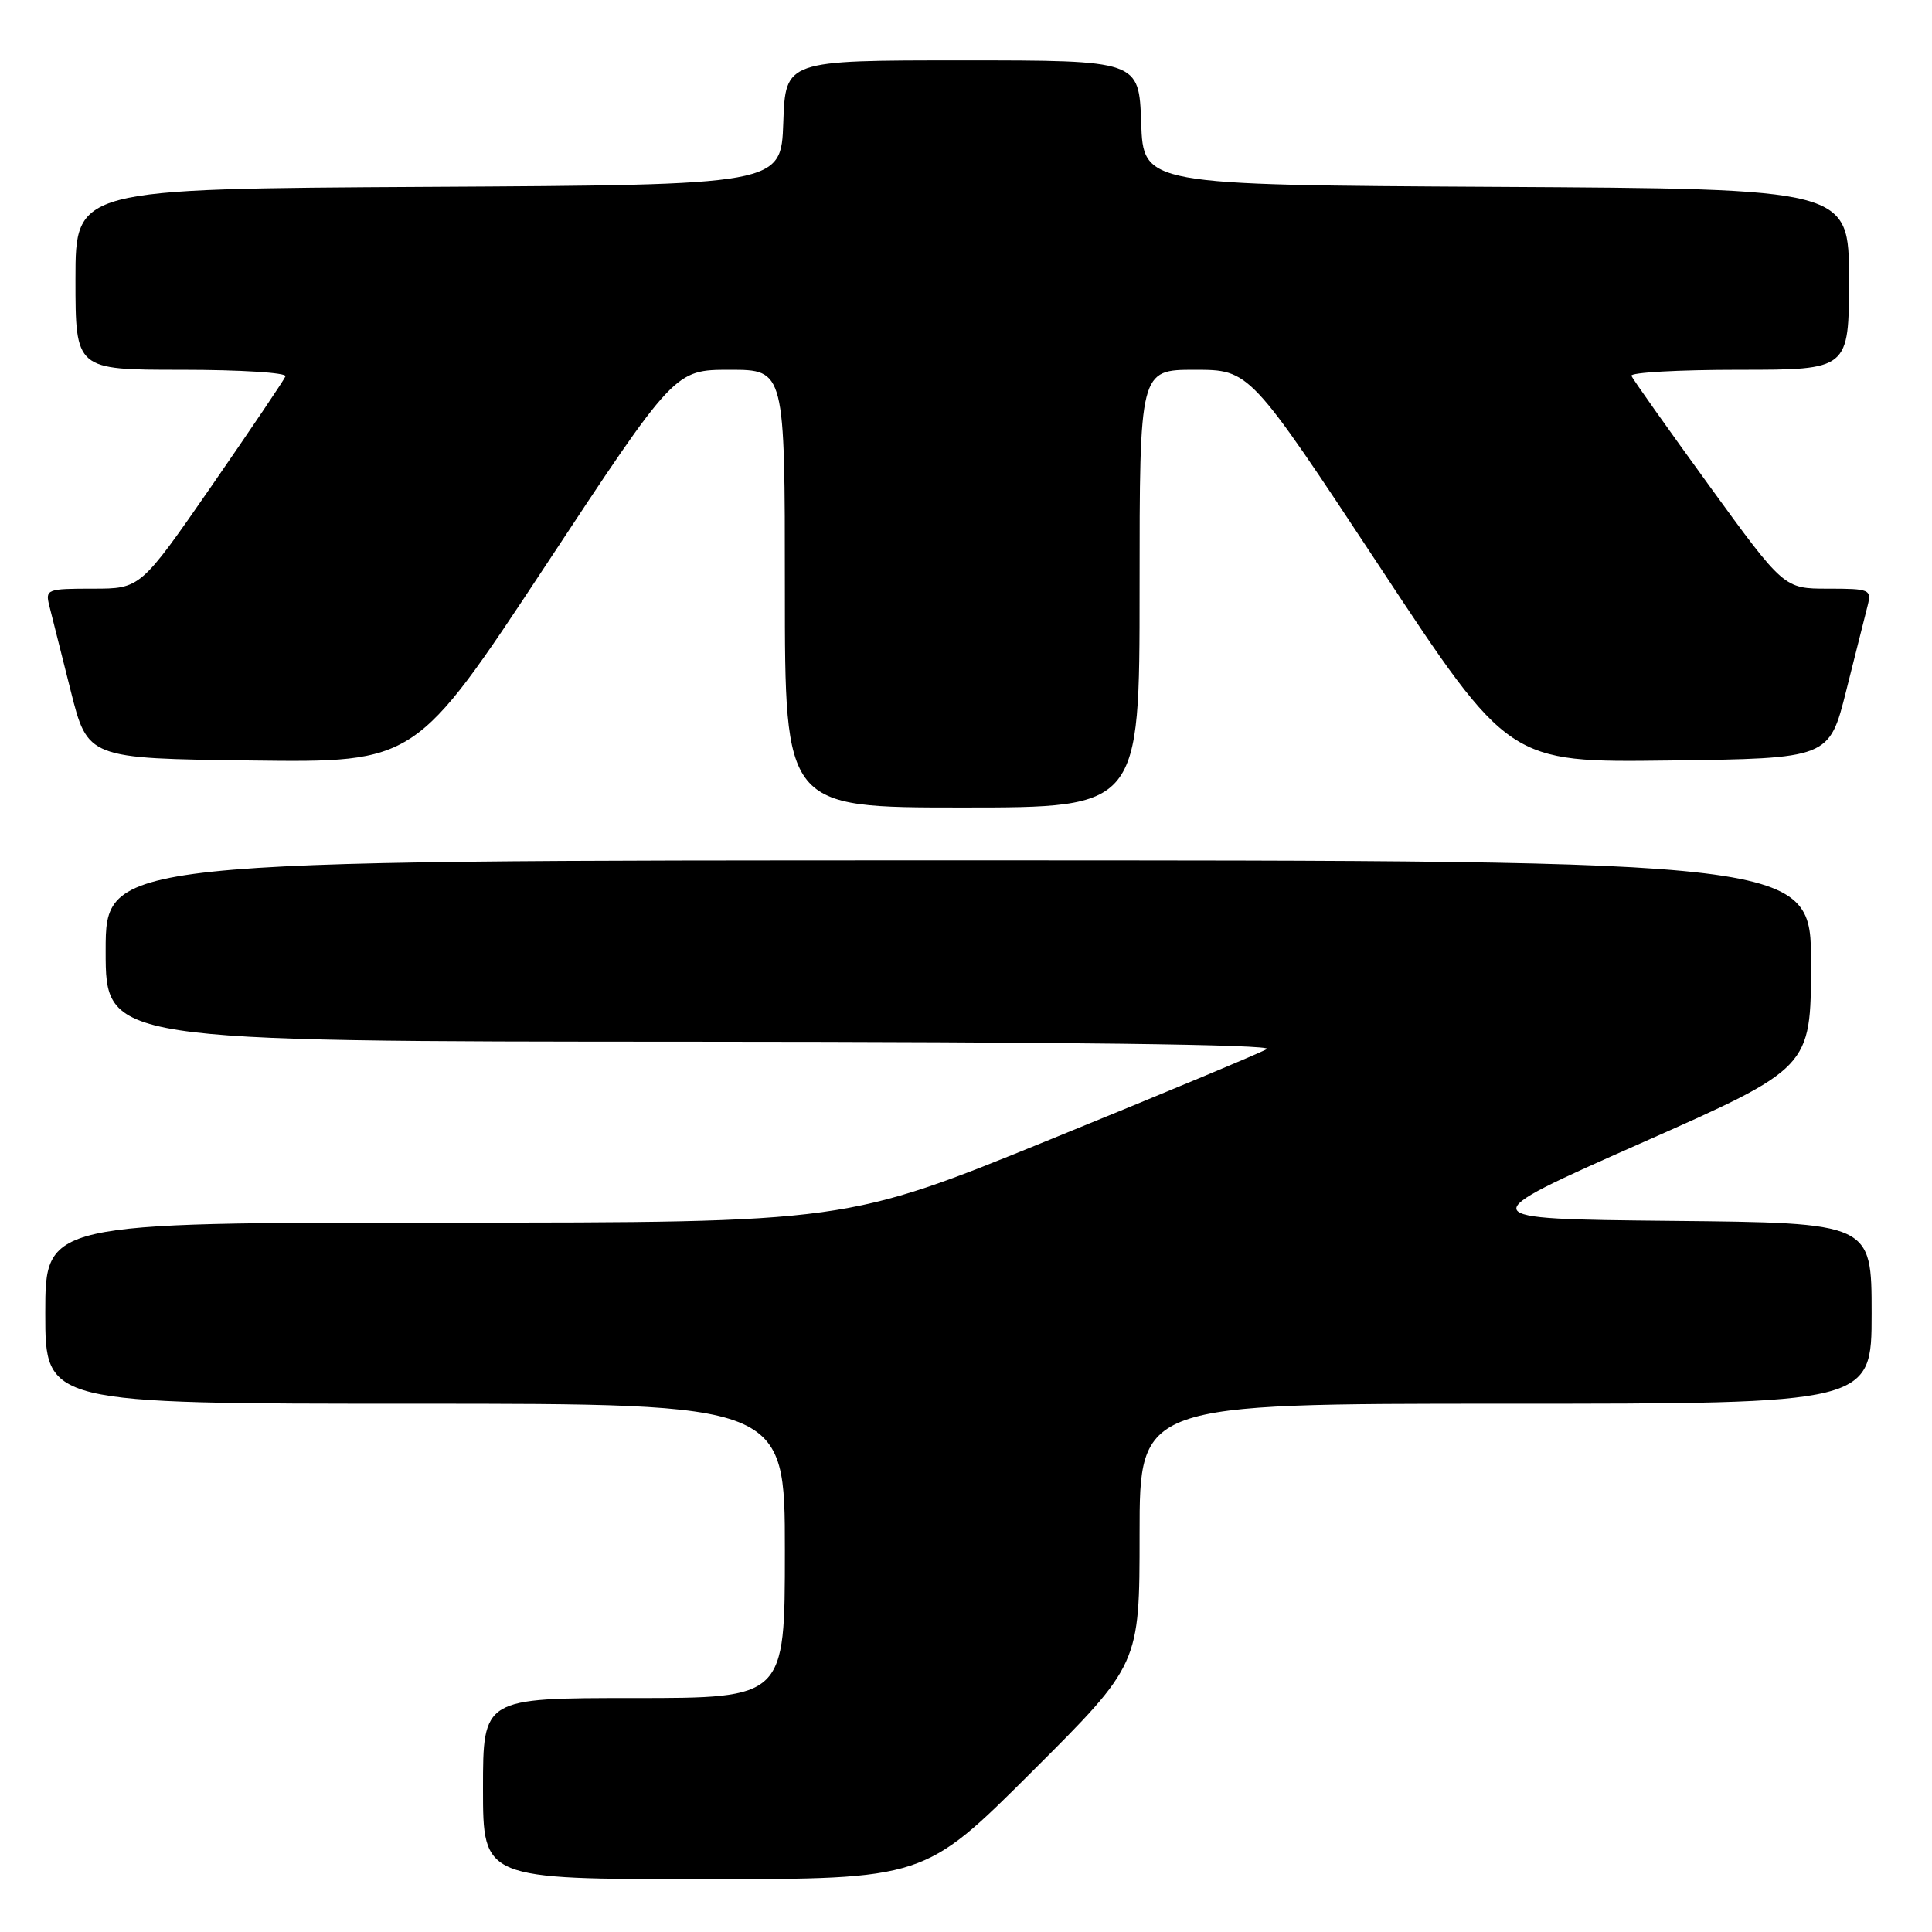 <?xml version="1.0" encoding="UTF-8" standalone="no"?>
<!DOCTYPE svg PUBLIC "-//W3C//DTD SVG 1.1//EN" "http://www.w3.org/Graphics/SVG/1.1/DTD/svg11.dtd" >
<svg xmlns="http://www.w3.org/2000/svg" xmlns:xlink="http://www.w3.org/1999/xlink" version="1.1" viewBox="0 0 256 256">
 <g >
 <path fill="currentColor"
d=" M 136.74 234.76 C 151.00 220.53 151.00 220.53 151.00 203.26 C 151.00 186.00 151.00 186.00 199.50 186.00 C 248.00 186.00 248.00 186.00 248.00 174.02 C 248.00 162.03 248.00 162.03 221.40 161.77 C 194.81 161.50 194.81 161.50 217.38 151.50 C 239.95 141.50 239.95 141.50 239.97 127.75 C 240.00 114.00 240.00 114.00 127.00 114.00 C 14.00 114.00 14.00 114.00 14.00 126.00 C 14.00 138.00 14.00 138.00 91.75 138.03 C 141.00 138.05 168.91 138.41 167.88 139.00 C 167.00 139.52 154.09 144.91 139.20 150.97 C 112.13 162.00 112.13 162.00 59.06 162.00 C 6.00 162.00 6.00 162.00 6.00 174.00 C 6.00 186.00 6.00 186.00 55.00 186.00 C 104.00 186.00 104.00 186.00 104.00 205.50 C 104.00 225.00 104.00 225.00 84.00 225.00 C 64.00 225.00 64.00 225.00 64.00 237.00 C 64.00 249.00 64.00 249.00 93.24 249.00 C 122.47 249.00 122.47 249.00 136.74 234.76 Z  M 151.00 78.00 C 151.00 49.00 151.00 49.00 158.30 49.00 C 165.60 49.00 165.60 49.00 182.77 75.02 C 199.93 101.04 199.93 101.04 221.15 100.77 C 242.38 100.50 242.38 100.50 244.64 91.50 C 245.88 86.55 247.16 81.49 247.47 80.25 C 248.01 78.11 247.76 78.00 242.21 78.00 C 236.39 78.00 236.39 78.00 226.44 64.30 C 220.97 56.77 216.35 50.24 216.17 49.80 C 215.98 49.36 222.40 49.00 230.42 49.00 C 245.00 49.00 245.00 49.00 245.00 37.01 C 245.00 25.02 245.00 25.02 198.25 24.76 C 151.50 24.50 151.50 24.50 151.21 16.25 C 150.92 8.00 150.92 8.00 127.50 8.00 C 104.08 8.00 104.08 8.00 103.79 16.25 C 103.50 24.50 103.50 24.50 56.75 24.76 C 10.00 25.02 10.00 25.02 10.00 37.01 C 10.00 49.00 10.00 49.00 24.08 49.00 C 31.83 49.00 38.02 49.39 37.83 49.86 C 37.65 50.33 33.25 56.85 28.06 64.36 C 18.61 78.00 18.61 78.00 12.29 78.00 C 6.23 78.00 5.99 78.09 6.53 80.25 C 6.84 81.49 8.12 86.55 9.36 91.50 C 11.62 100.50 11.62 100.50 33.35 100.77 C 55.07 101.04 55.07 101.04 72.24 75.02 C 89.40 49.00 89.40 49.00 96.70 49.00 C 104.00 49.00 104.00 49.00 104.00 78.00 C 104.00 107.00 104.00 107.00 127.50 107.00 C 151.00 107.00 151.00 107.00 151.00 78.00 Z "/>
</g>
</svg>